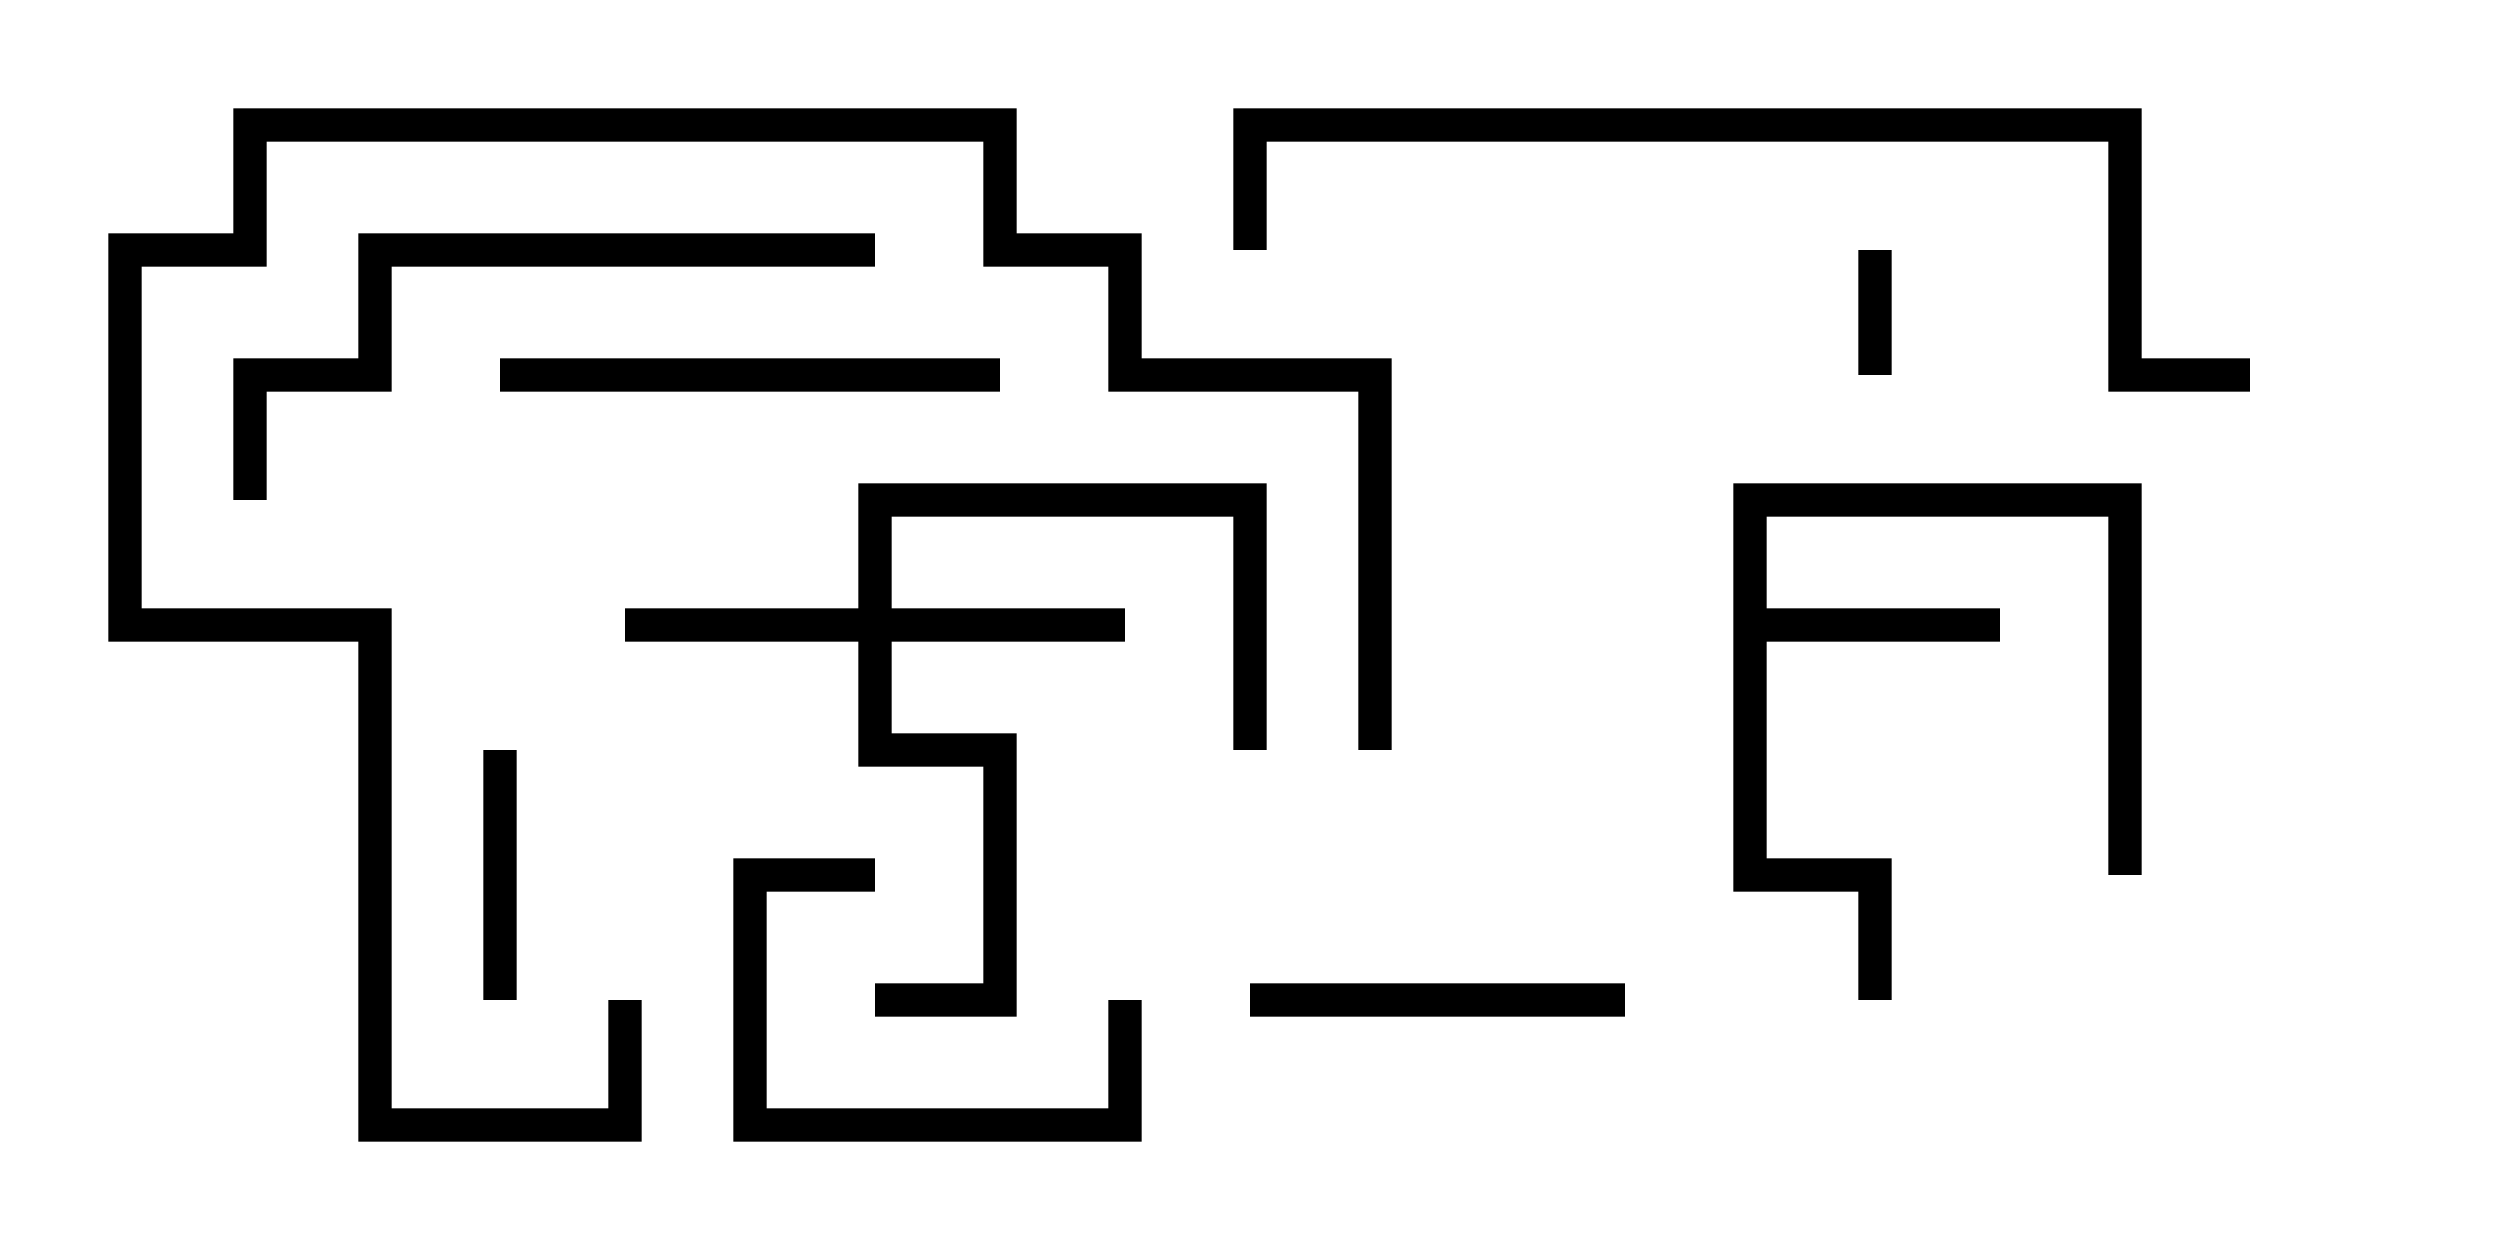 <svg version="1.1" width="30" height="15" xmlns="http://www.w3.org/2000/svg"><path d="M20.8,5.8L25.7,5.8L25.7,10.5L25.3,10.5L25.3,6.2L21.2,6.2L21.2,7.3L24,7.3L24,7.7L21.2,7.7L21.2,10.3L22.7,10.3L22.7,12L22.3,12L22.3,10.7L20.8,10.7z" stroke="none"/><path d="M10.3,7.3L10.3,5.8L15.2,5.8L15.2,9L14.8,9L14.8,6.2L10.7,6.2L10.7,7.3L13.5,7.3L13.5,7.7L10.7,7.7L10.7,8.8L12.2,8.8L12.2,12.2L10.5,12.2L10.5,11.8L11.8,11.8L11.8,9.2L10.3,9.2L10.3,7.7L7.5,7.7L7.5,7.3z" stroke="none"/><path d="M22.3,3L22.7,3L22.7,4.5L22.3,4.5z" stroke="none"/><path d="M6.2,12L5.8,12L5.8,9L6.2,9z" stroke="none"/><path d="M13.3,12L13.7,12L13.7,13.7L8.8,13.7L8.8,10.3L10.5,10.3L10.5,10.7L9.2,10.7L9.2,13.3L13.3,13.3z" stroke="none"/><path d="M15,12.2L15,11.8L19.5,11.8L19.5,12.2z" stroke="none"/><path d="M6,4.7L6,4.3L12,4.3L12,4.7z" stroke="none"/><path d="M10.5,2.8L10.5,3.2L4.7,3.2L4.7,4.7L3.2,4.7L3.2,6L2.8,6L2.8,4.3L4.3,4.3L4.3,2.8z" stroke="none"/><path d="M7.3,12L7.7,12L7.7,13.7L4.3,13.7L4.3,7.7L1.3,7.7L1.3,2.8L2.8,2.8L2.8,1.3L12.2,1.3L12.2,2.8L13.7,2.8L13.7,4.3L16.7,4.3L16.7,9L16.3,9L16.3,4.7L13.3,4.7L13.3,3.2L11.8,3.2L11.8,1.7L3.2,1.7L3.2,3.2L1.7,3.2L1.7,7.3L4.7,7.3L4.7,13.3L7.3,13.3z" stroke="none"/><path d="M27,4.3L27,4.7L25.3,4.7L25.3,1.7L15.2,1.7L15.2,3L14.8,3L14.8,1.3L25.7,1.3L25.7,4.3z" stroke="none"/></svg>